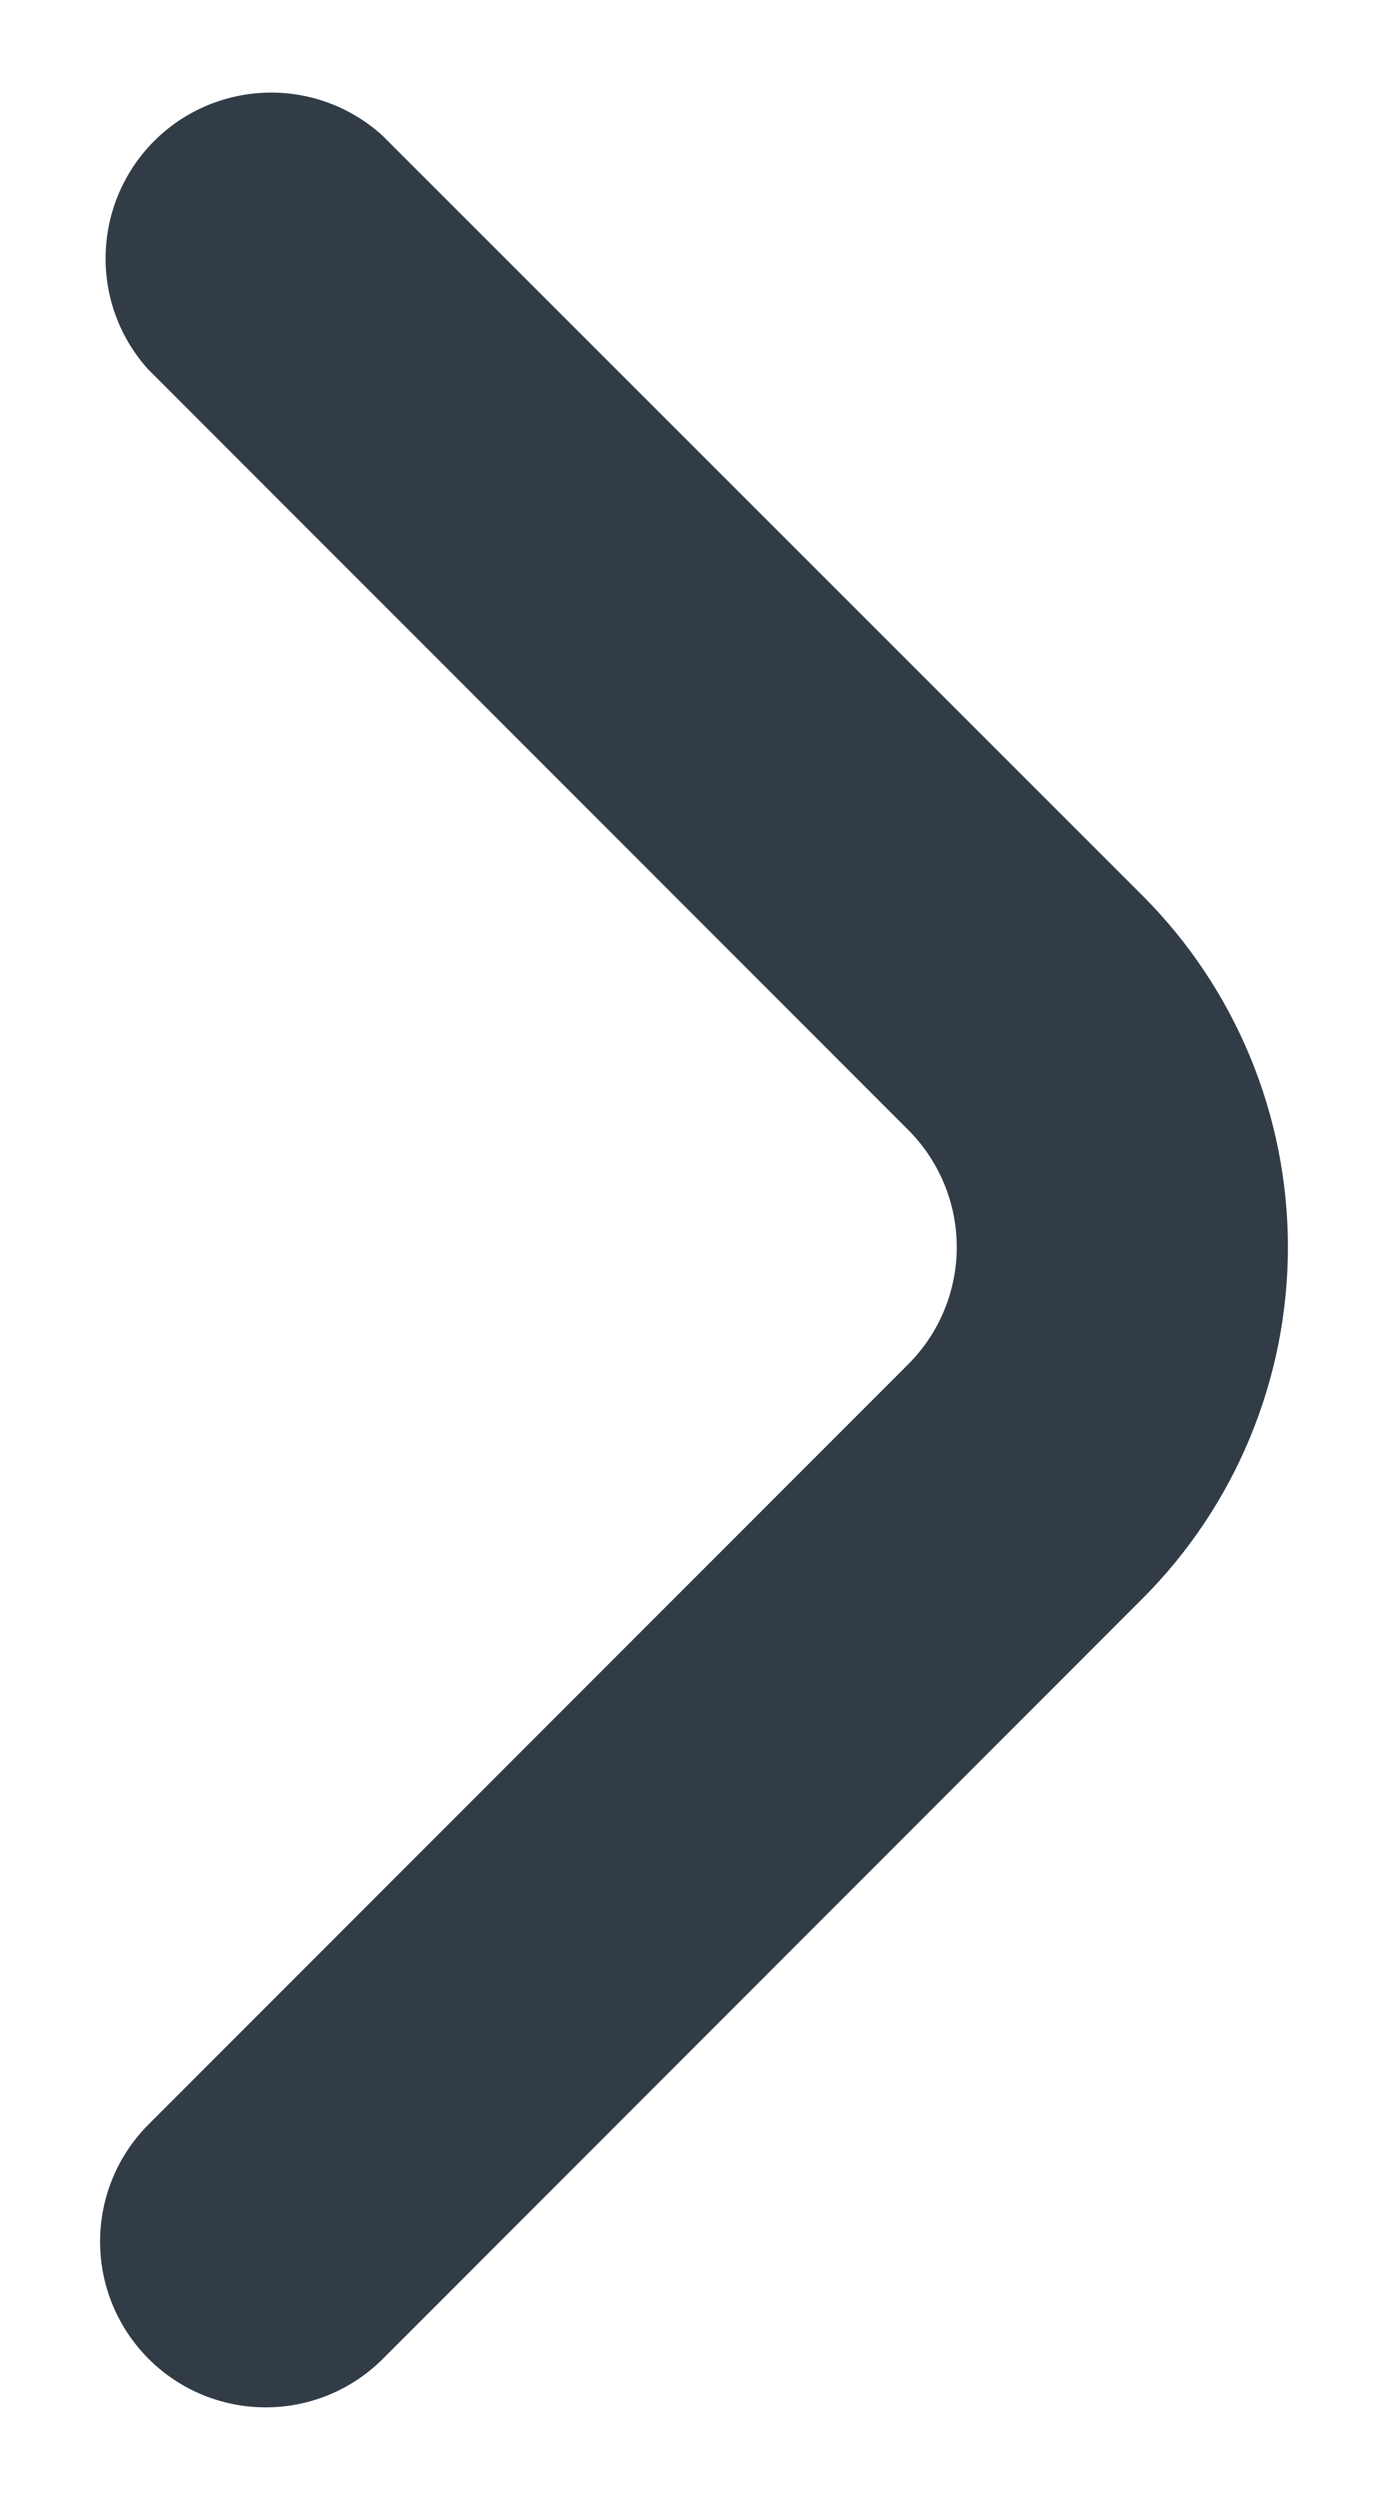 <svg width="10" height="18" viewBox="0 0 10 18" fill="none" xmlns="http://www.w3.org/2000/svg">
<path d="M1.07 15.296C0.846 15.52 0.721 15.823 0.721 16.14C0.721 16.457 0.847 16.76 1.071 16.984C1.295 17.208 1.598 17.333 1.915 17.333C2.232 17.333 2.535 17.207 2.759 16.983L8.231 11.51C8.902 10.839 9.279 9.928 9.279 8.979C9.279 8.03 8.902 7.119 8.231 6.448L2.754 0.975C2.527 0.769 2.229 0.659 1.923 0.667C1.617 0.675 1.325 0.8 1.109 1.017C0.893 1.234 0.768 1.526 0.761 1.832C0.753 2.138 0.864 2.436 1.07 2.662L6.543 8.135C6.767 8.359 6.893 8.663 6.893 8.979C6.893 9.296 6.767 9.599 6.543 9.823L1.07 15.296Z" fill="#323C46"/>
</svg>
